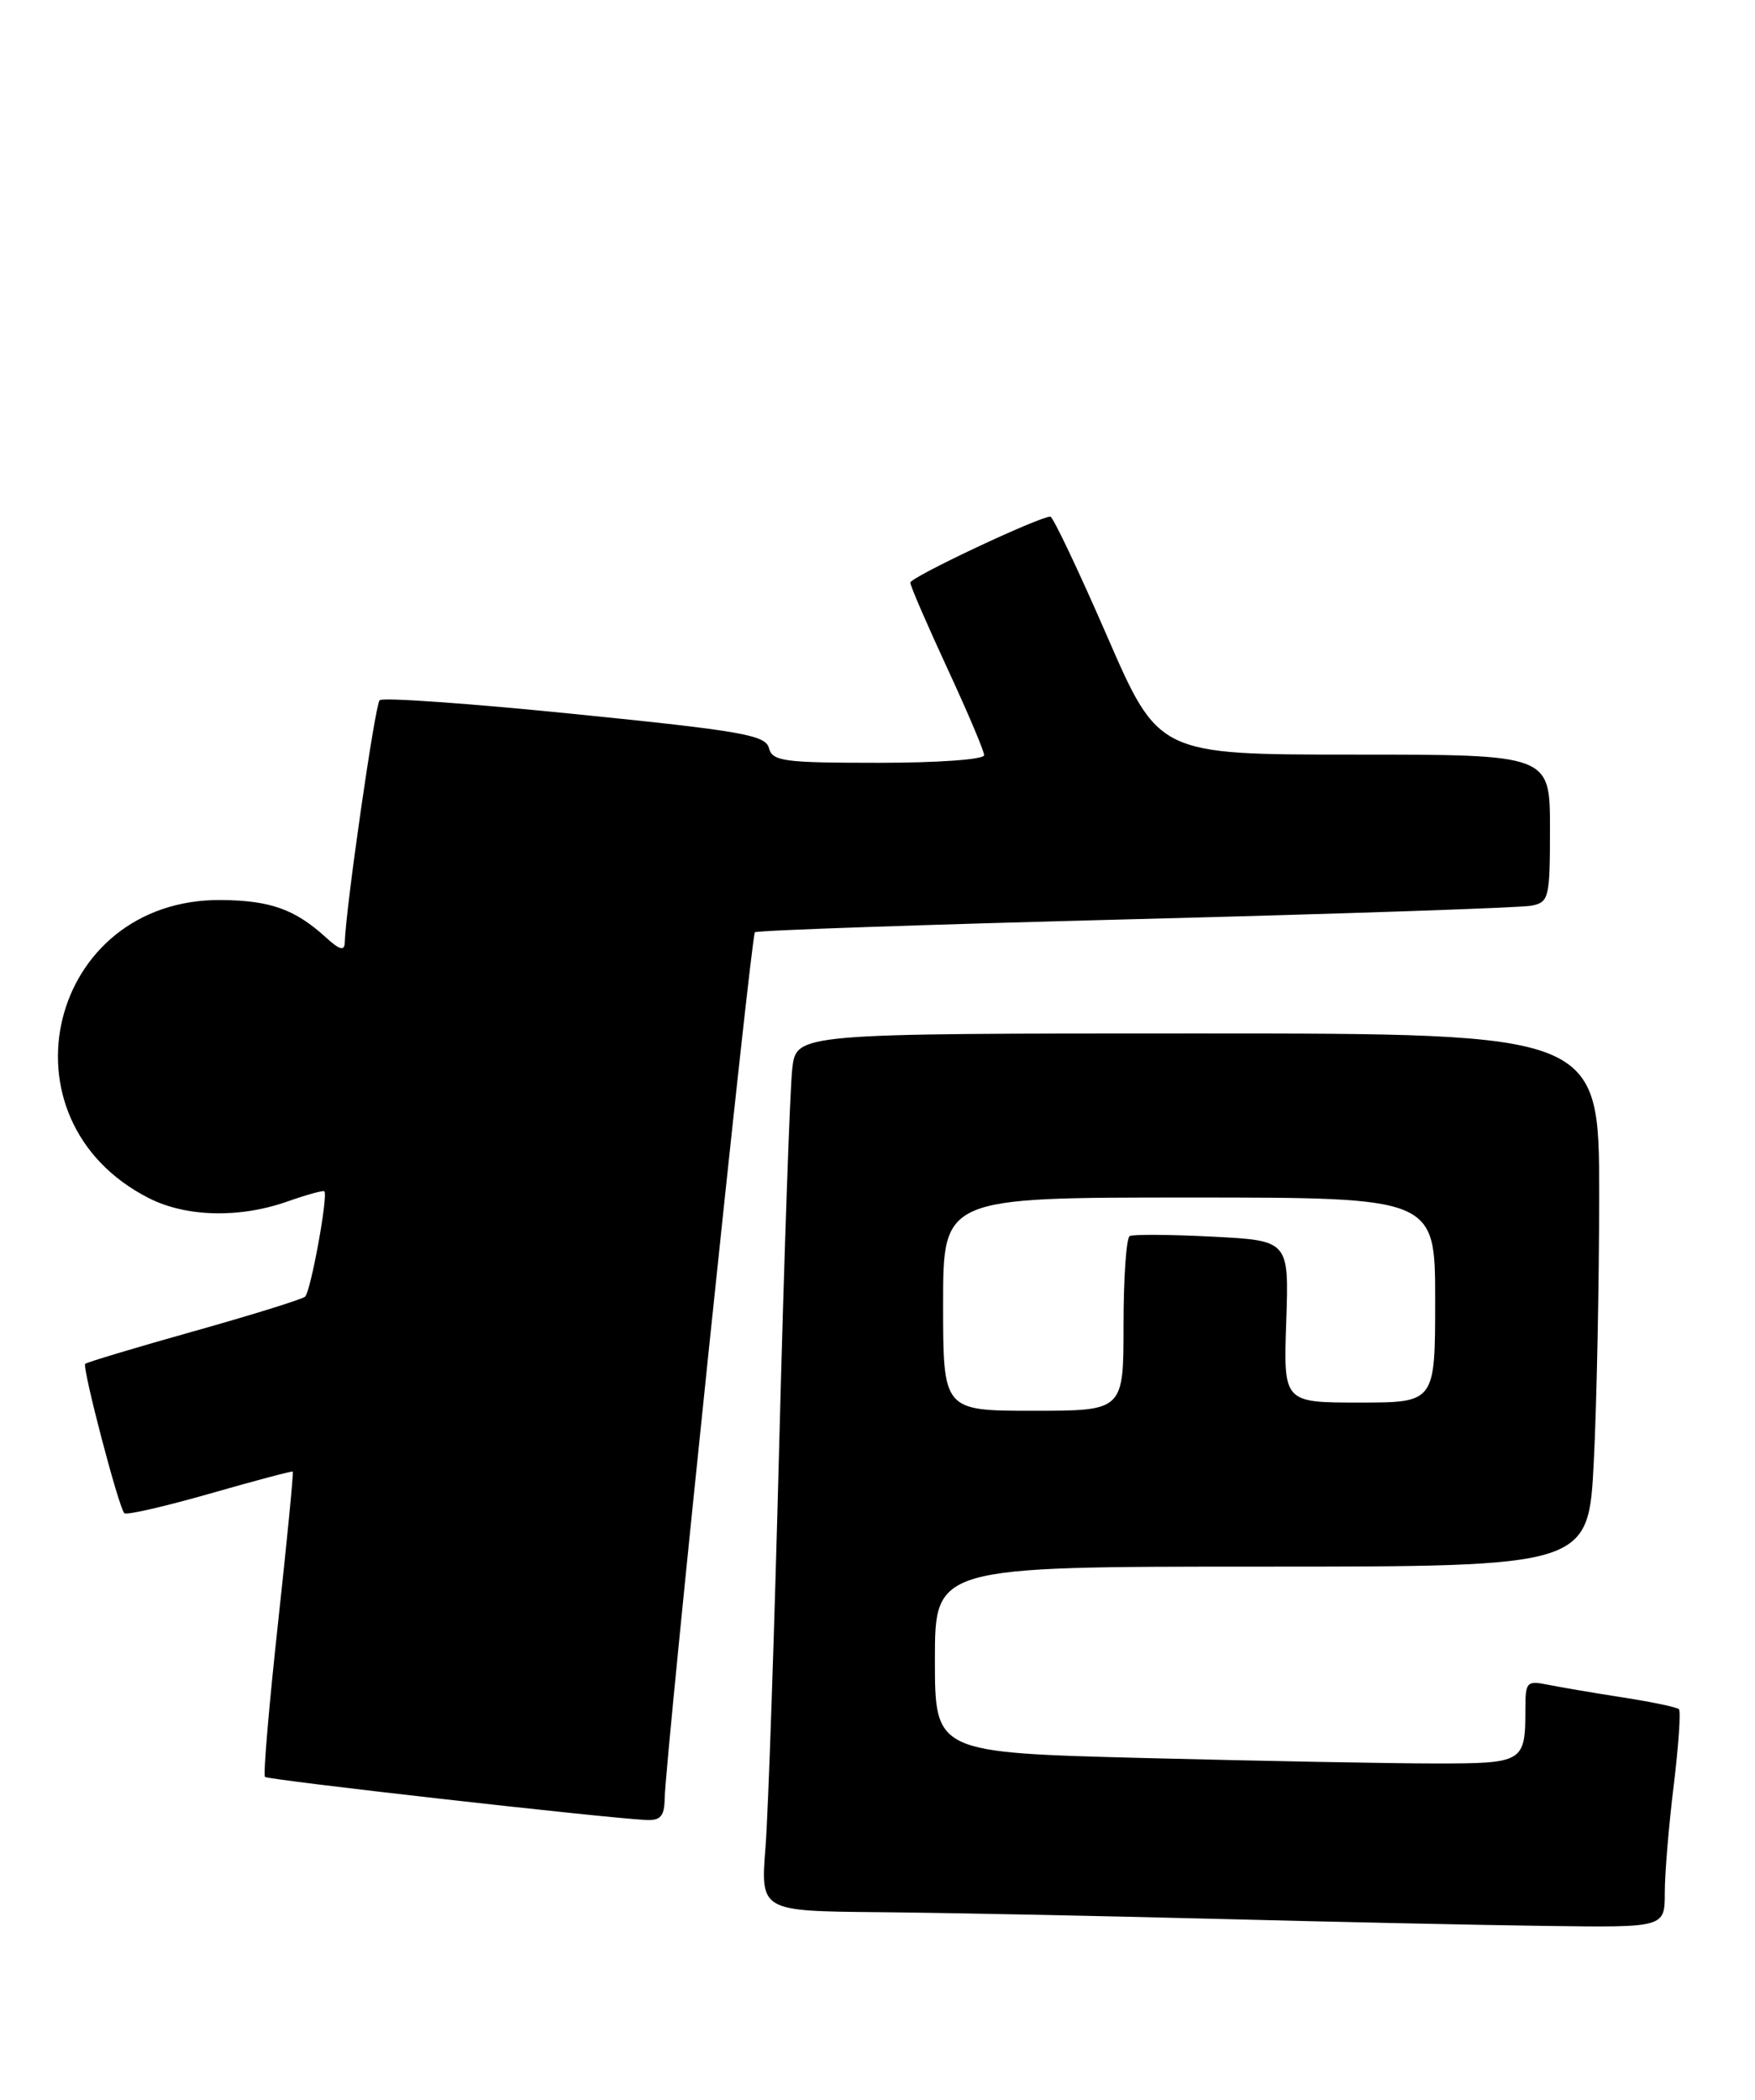 <?xml version="1.0" encoding="UTF-8" standalone="no"?>
<!DOCTYPE svg PUBLIC "-//W3C//DTD SVG 1.1//EN" "http://www.w3.org/Graphics/SVG/1.1/DTD/svg11.dtd" >
<svg xmlns="http://www.w3.org/2000/svg" xmlns:xlink="http://www.w3.org/1999/xlink" version="1.1" viewBox="0 0 214 256">
 <g >
 <path fill="currentColor"
d=" M 203.00 230.75 C 203.00 228.41 203.49 222.53 204.09 217.67 C 204.68 212.81 204.97 208.63 204.72 208.38 C 204.47 208.14 201.39 207.49 197.88 206.95 C 194.37 206.40 190.26 205.71 188.75 205.40 C 186.17 204.88 186.00 205.05 186.00 208.34 C 186.00 214.87 185.79 215.00 175.06 215.00 C 169.70 215.00 153.78 214.70 139.66 214.34 C 114.00 213.68 114.00 213.68 114.00 202.34 C 114.00 191.00 114.00 191.00 153.85 191.00 C 193.69 191.00 193.69 191.00 194.34 178.25 C 194.70 171.24 194.99 156.61 195.00 145.75 C 195.00 126.00 195.00 126.00 146.06 126.00 C 97.12 126.00 97.12 126.00 96.61 130.25 C 96.33 132.59 95.61 153.18 95.02 176.00 C 94.43 198.82 93.68 220.99 93.34 225.25 C 92.74 233.00 92.74 233.00 107.12 233.13 C 115.03 233.20 133.43 233.57 148.00 233.94 C 162.57 234.32 180.91 234.71 188.75 234.81 C 203.00 235.00 203.00 235.00 203.00 230.75 Z  M 81.05 219.25 C 81.15 214.28 91.58 114.09 92.05 113.66 C 92.30 113.43 113.20 112.71 138.50 112.06 C 163.80 111.41 185.51 110.67 186.75 110.42 C 188.88 109.99 189.00 109.49 189.00 100.98 C 189.00 92.00 189.00 92.00 165.13 92.00 C 141.27 92.00 141.27 92.00 134.97 77.50 C 131.50 69.53 128.40 63.00 128.08 62.99 C 126.73 62.97 111.00 70.38 111.00 71.03 C 111.00 71.43 113.03 76.11 115.50 81.45 C 117.97 86.78 120.00 91.56 120.00 92.07 C 120.00 92.60 114.39 93.00 107.12 93.00 C 95.55 93.00 94.19 92.82 93.76 91.20 C 93.35 89.62 90.45 89.11 70.12 87.06 C 57.38 85.77 46.66 85.01 46.29 85.37 C 45.73 85.94 42.15 110.77 42.04 114.92 C 42.01 115.98 41.42 115.82 39.75 114.30 C 35.97 110.86 32.99 109.79 26.98 109.73 C 5.93 109.54 -0.65 136.49 18.12 146.06 C 22.68 148.39 29.19 148.55 35.03 146.49 C 37.39 145.66 39.42 145.10 39.55 145.24 C 40.03 145.76 37.88 157.51 37.20 158.09 C 36.81 158.42 30.70 160.32 23.62 162.31 C 16.53 164.30 10.58 166.09 10.39 166.28 C 9.99 166.68 14.47 183.80 15.16 184.49 C 15.41 184.75 20.09 183.67 25.56 182.11 C 31.03 180.54 35.59 179.33 35.70 179.41 C 35.81 179.50 35.00 187.82 33.90 197.90 C 32.80 207.99 32.08 216.42 32.31 216.64 C 32.68 217.01 73.57 221.63 78.75 221.89 C 80.55 221.98 81.01 221.45 81.05 219.25 Z  M 115.00 159.00 C 115.00 146.00 115.00 146.00 145.00 146.00 C 175.00 146.00 175.00 146.00 175.00 158.50 C 175.00 171.00 175.00 171.00 165.75 171.00 C 156.50 171.00 156.50 171.00 156.84 161.13 C 157.18 151.25 157.18 151.25 147.84 150.77 C 142.70 150.51 138.16 150.48 137.75 150.70 C 137.34 150.93 137.00 155.82 137.00 161.56 C 137.00 172.00 137.00 172.00 126.00 172.00 C 115.00 172.00 115.00 172.00 115.00 159.00 Z "/>
</g>
</svg>